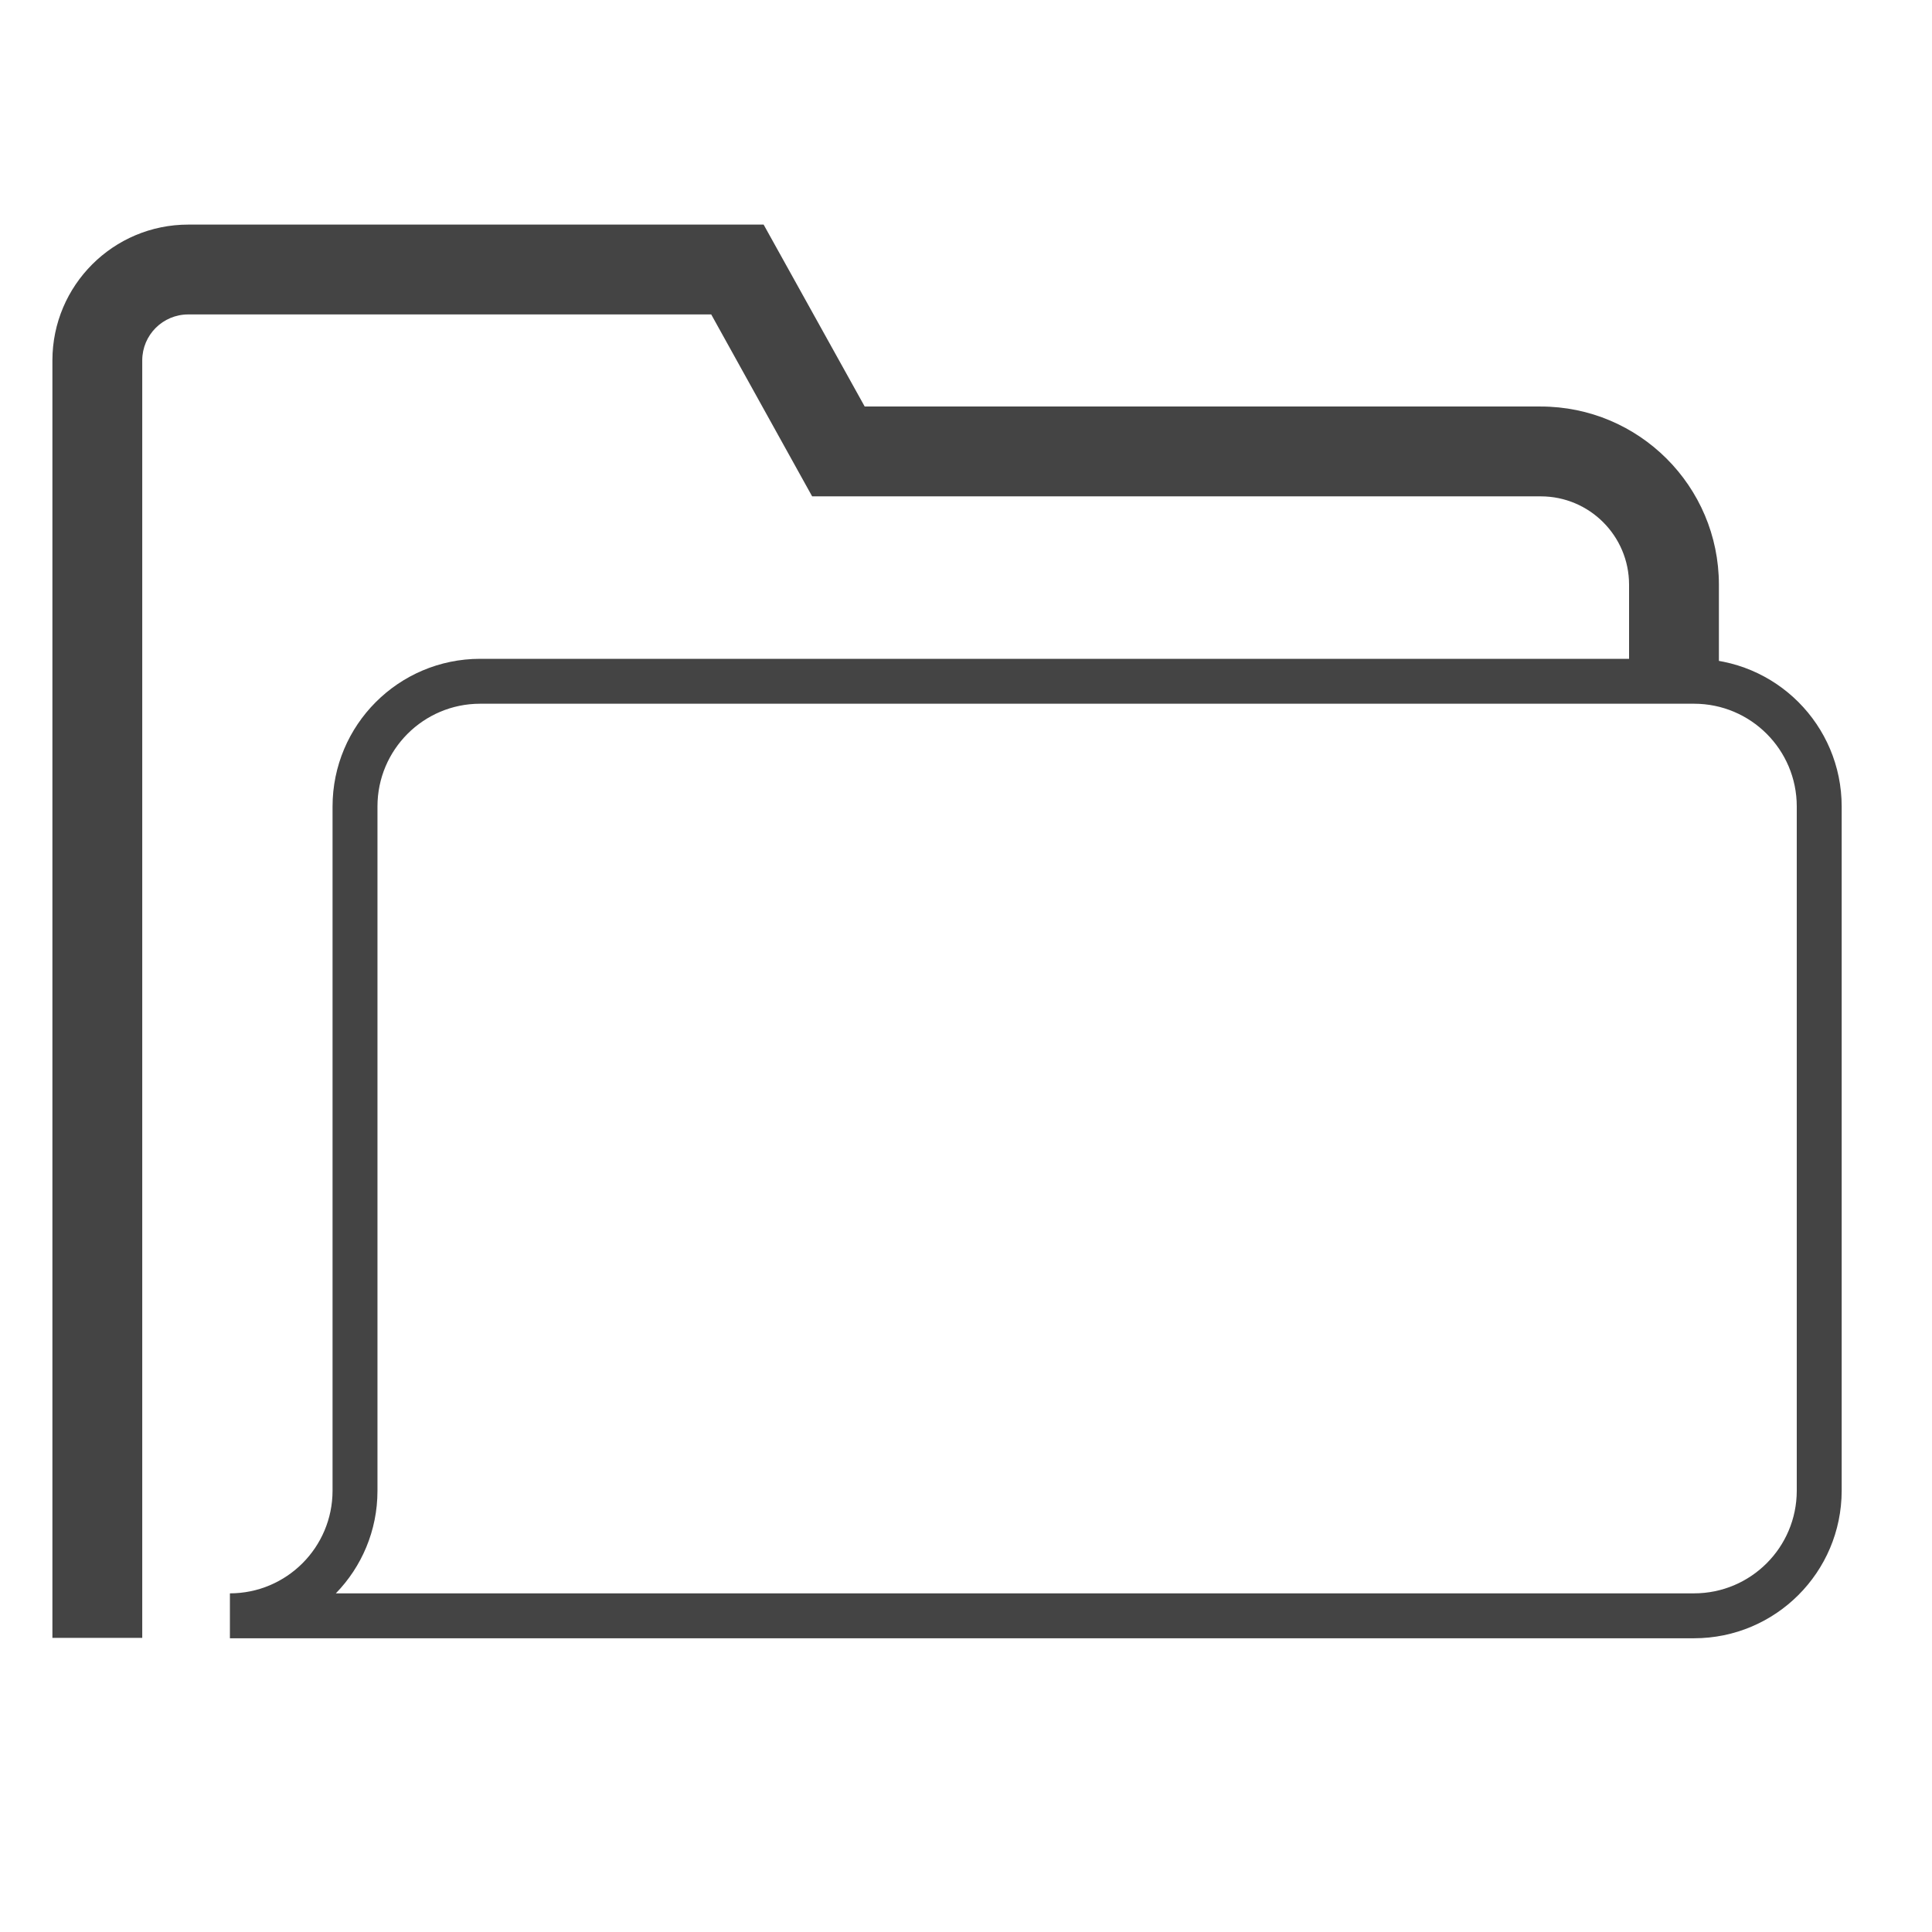 <?xml version='1.0' encoding='UTF-8' standalone='no'?><!-- Created with UBS Icon App (http://www.ubs.com/microsites/iconapp/) --><svg xmlns:svg='http://www.w3.org/2000/svg' xmlns='http://www.w3.org/2000/svg' width='64' height='64' viewBox='0 0 64 64' data-tags='Folder Closed'><g transform='translate(0,0)'><path d='M76 875.12h-48v-682.6c0.046-40.061 32.532-72.52 72.6-72.52 0.014 0 0.028 0 0.042 0l307.358-0 54 97.2h361.080c0.024-0 0.052-0 0.080-0 52.557 0 95.172 42.572 95.24 95.113l0 0.007v51.68h-48v-51.68c-0.046-26.019-21.137-47.097-47.158-47.12l-389.322-0-53.92-97.2h-279.36c-0.024-0-0.052-0-0.080-0-13.55 0-24.537 10.973-24.56 24.518l-0 0.002z ' transform='translate(0,0) scale(0.062,0.062)' fill='#444444' style='undefined'></path><path d='M905.080 875.32h-782.24v-24c30.278-0.023 54.817-24.562 54.84-54.838l0-0.002v-365.52c-0-0.012-0-0.026-0-0.040 0-43.558 35.288-78.874 78.836-78.92l648.564-0c43.586-0 78.92 35.334 78.92 78.92 0 0.014-0 0.028-0 0.042l0-0.002v365.56c-0.068 43.535-35.376 78.8-78.92 78.8l-0-0zM179.44 851.32h725.64c0.012 0 0.026 0 0.040 0 30.281 0 54.834-24.525 54.88-54.796l0-0.004v-365.56c0-0.024 0-0.052 0-0.080 0-30.309-24.571-54.88-54.88-54.88-0.014 0-0.028 0-0.042 0l-648.558-0c-30.278 0.023-54.817 24.562-54.84 54.838l-0 0.002v365.56c0 0.045 0 0.097 0 0.15 0 21.308-8.484 40.635-22.257 54.788l0.017-0.018z ' transform='translate(0,0) scale(0.062,0.062)' fill='#444444' style='undefined'></path></g></svg>